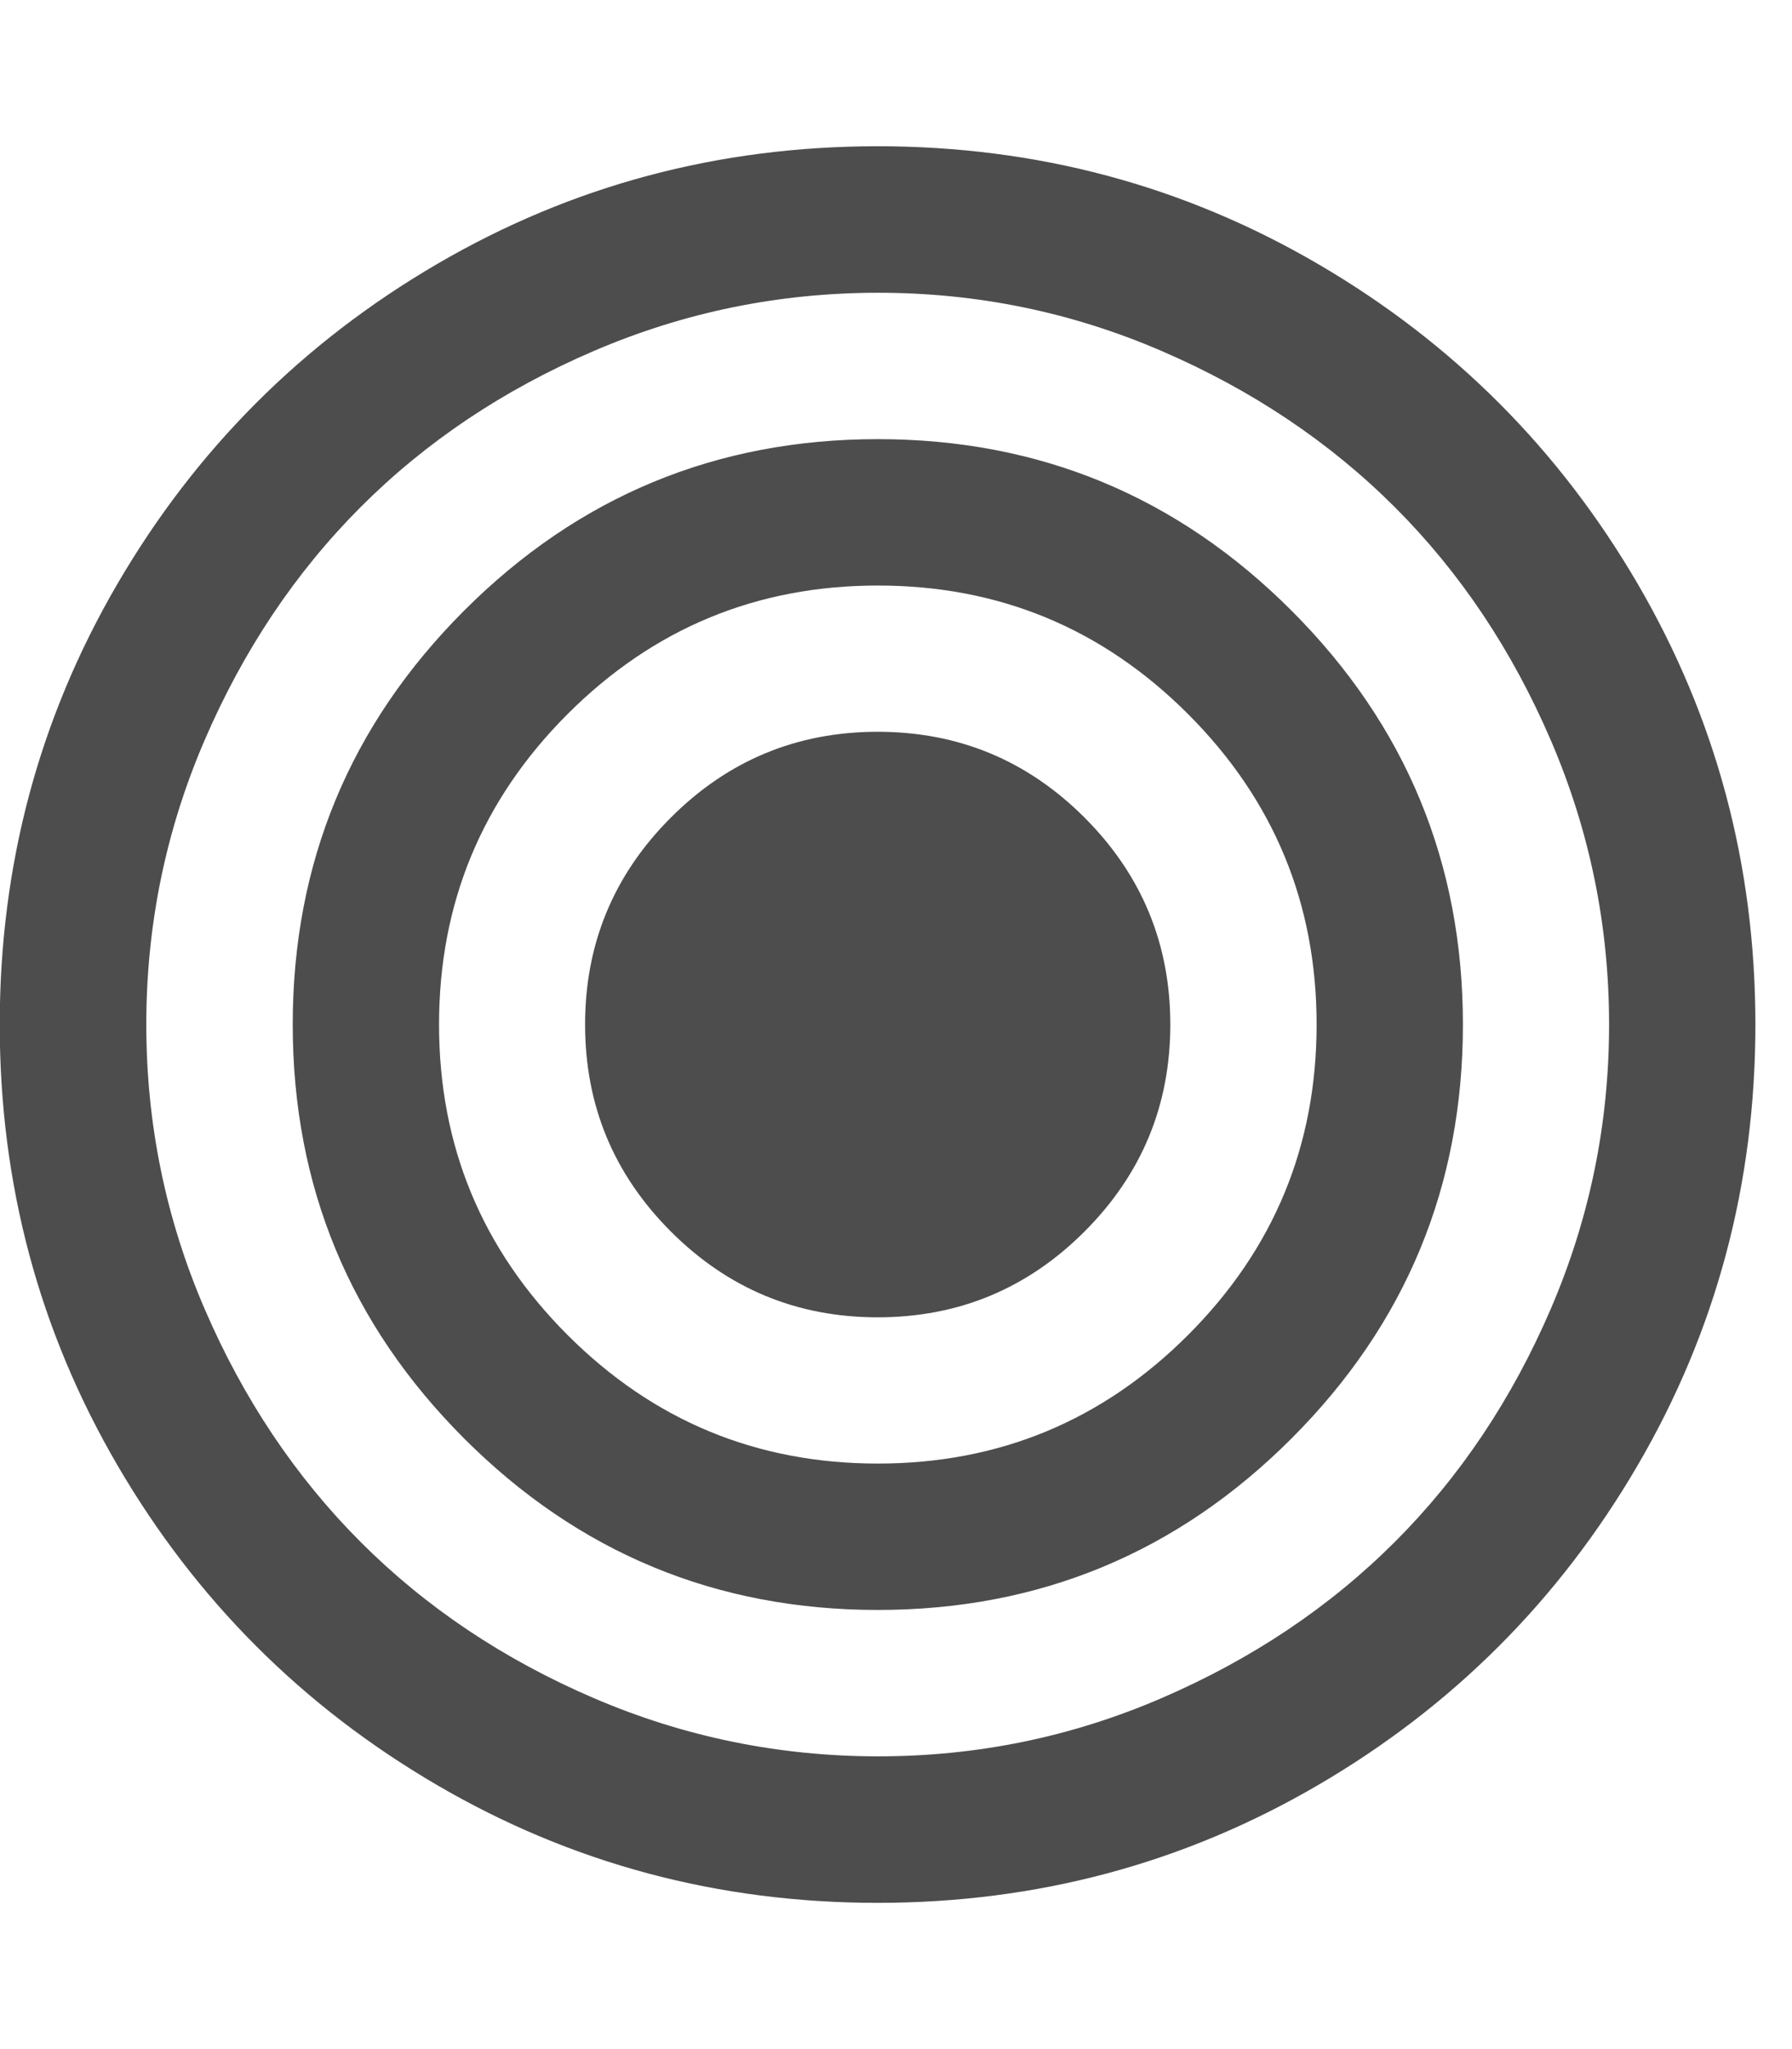 <?xml version="1.0" encoding="utf-8"?>
<!-- Generated by IcoMoon.io -->
<!DOCTYPE svg PUBLIC "-//W3C//DTD SVG 1.1//EN" "http://www.w3.org/Graphics/SVG/1.1/DTD/svg11.dtd">
<svg version="1.1" xmlns="http://www.w3.org/2000/svg" xmlns:xlink="http://www.w3.org/1999/xlink" width="14" height="16" viewBox="0 0 14 16">
<path fill="#4d4d4d" d="M9.143 8q0 0.946-0.67 1.616t-1.616 0.67-1.616-0.67-0.67-1.616 0.67-1.616 1.616-0.67 1.616 0.67 0.67 1.616zM10.286 8q0-1.42-1.004-2.424t-2.424-1.004-2.424 1.004-1.004 2.424 1.004 2.424 2.424 1.004 2.424-1.004 1.004-2.424zM11.429 8q0 1.893-1.339 3.232t-3.232 1.339-3.232-1.339-1.339-3.232 1.339-3.232 3.232-1.339 3.232 1.339 1.339 3.232zM12.571 8q0-1.161-0.455-2.219t-1.219-1.821-1.821-1.219-2.219-0.455-2.219 0.455-1.821 1.219-1.219 1.821-0.455 2.219 0.455 2.219 1.219 1.821 1.821 1.219 2.219 0.455 2.219-0.455 1.821-1.219 1.219-1.821 0.455-2.219zM13.714 8q0 1.866-0.92 3.442t-2.496 2.496-3.442 0.92-3.442-0.92-2.496-2.496-0.92-3.442 0.92-3.442 2.496-2.496 3.442-0.92 3.442 0.92 2.496 2.496 0.92 3.442z"></path>
</svg>
